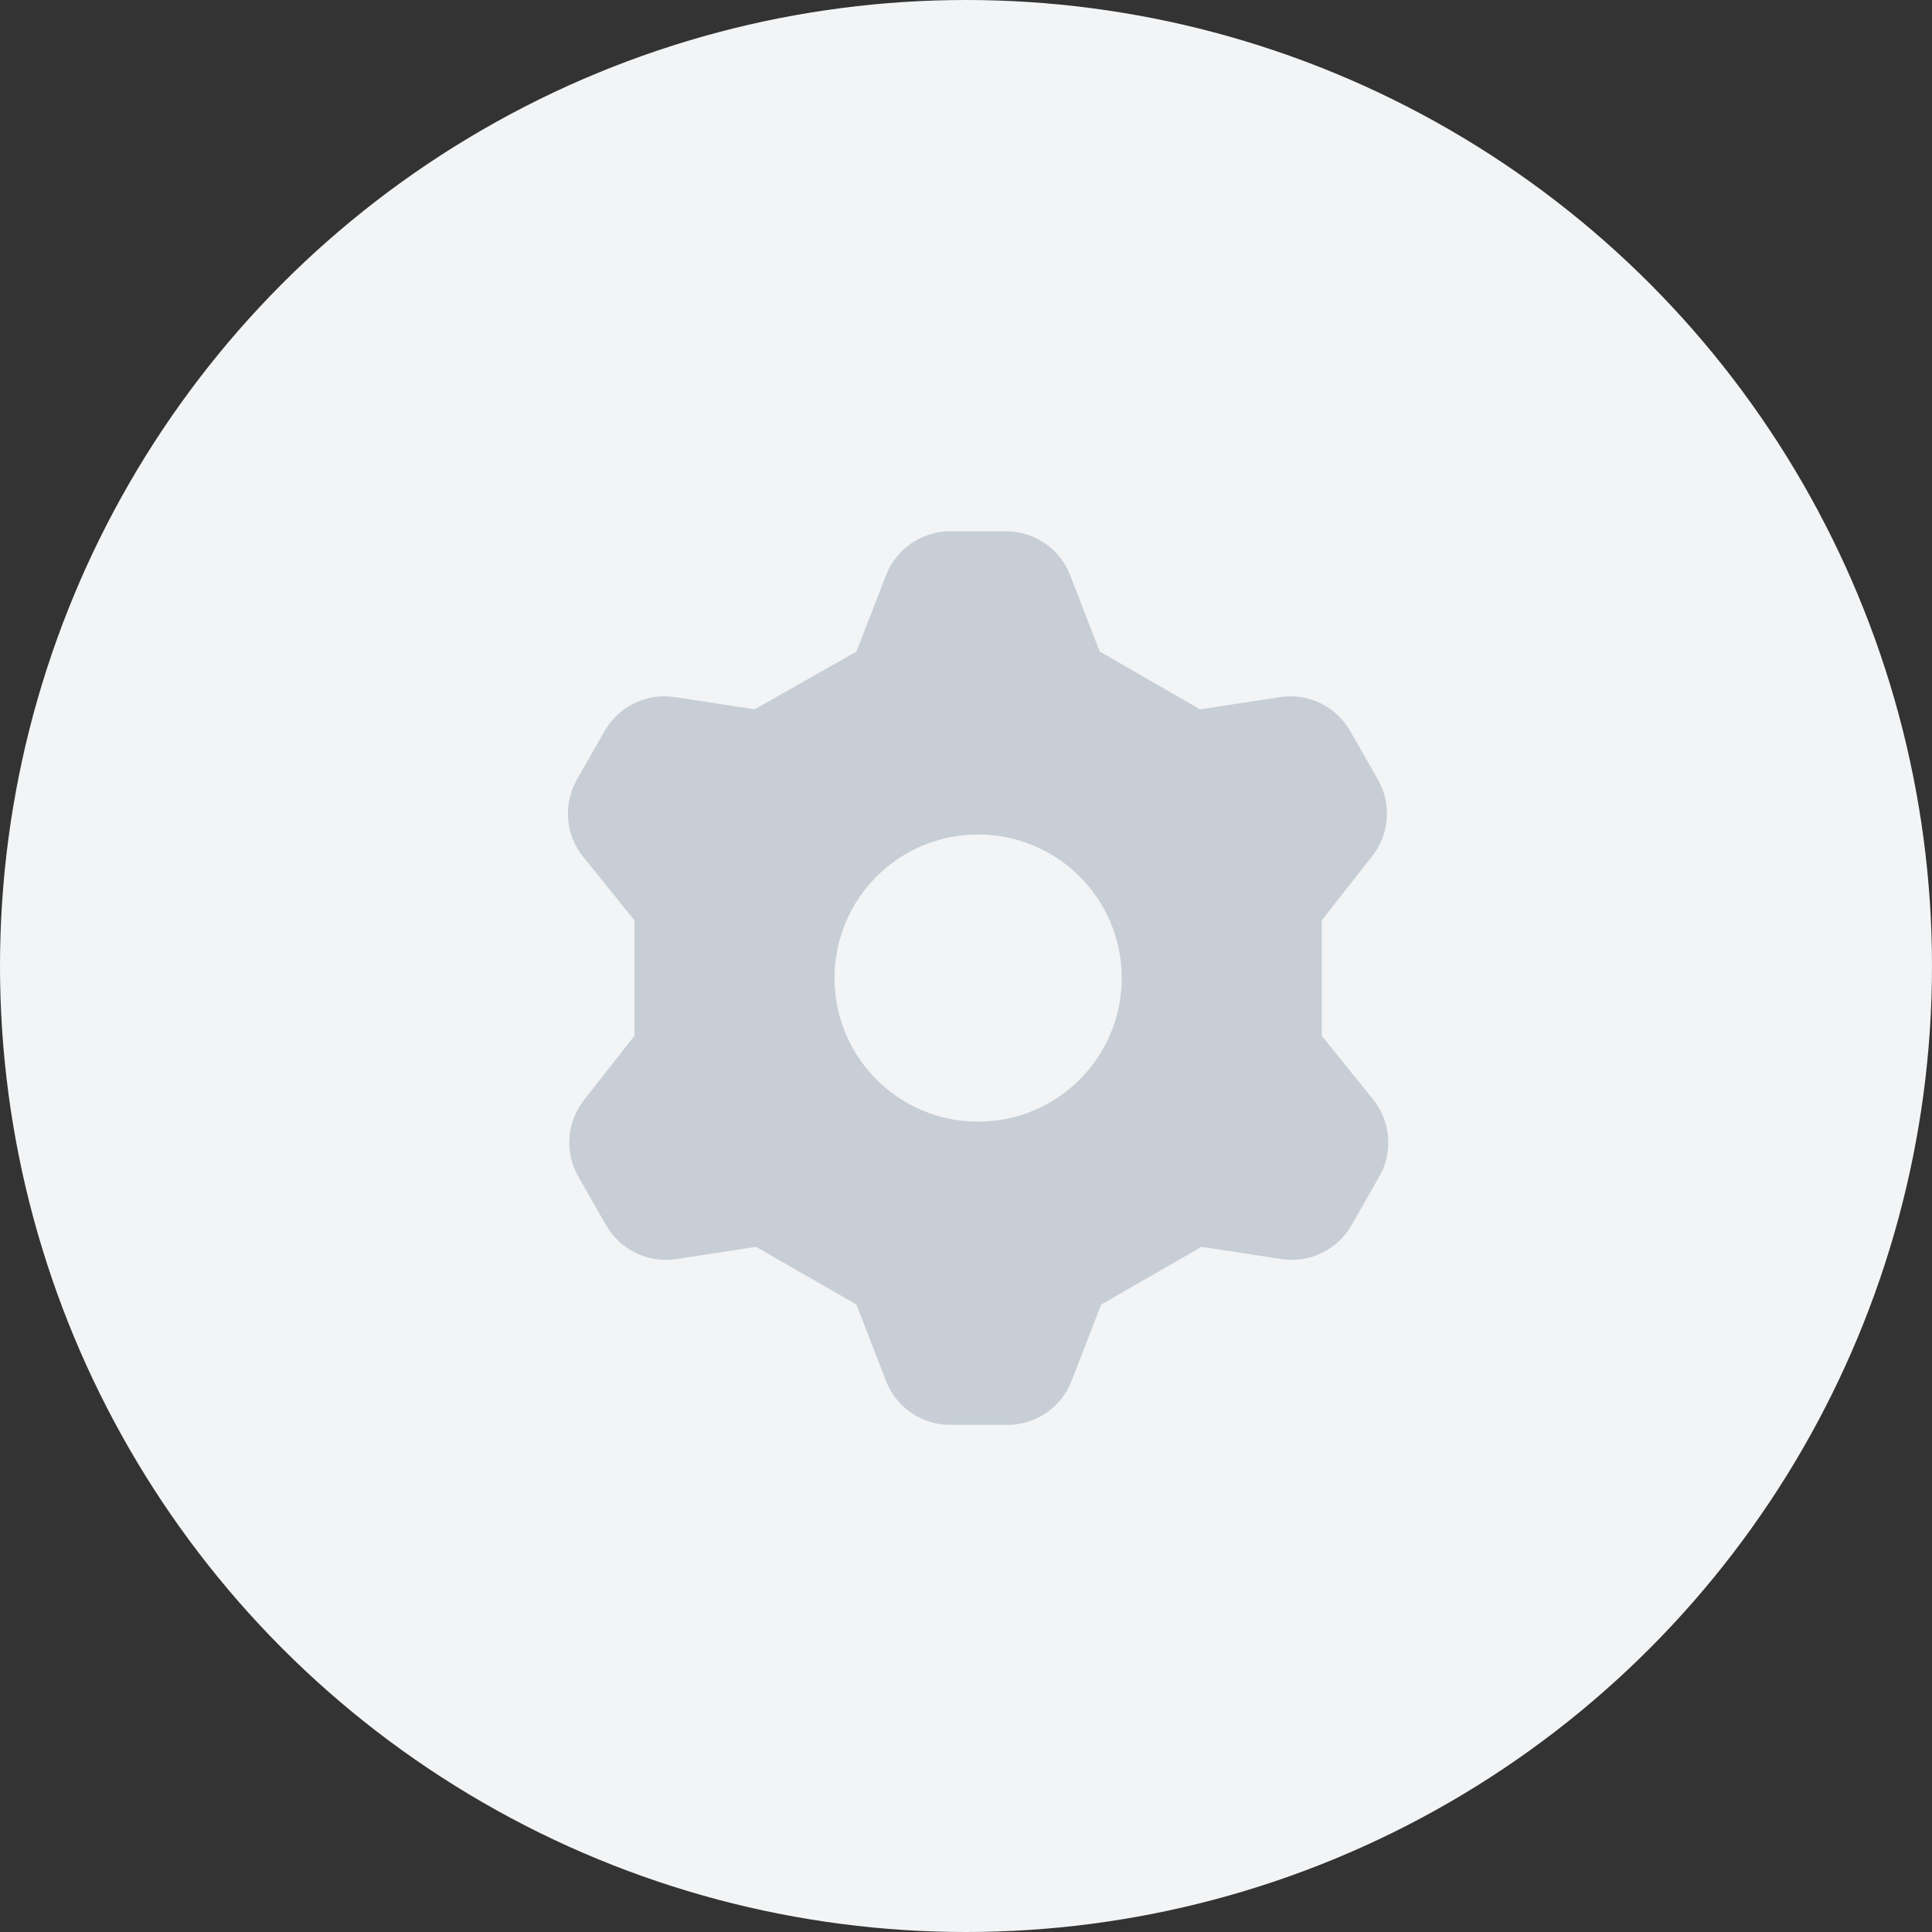 <svg width="80" height="80" viewBox="0 0 80 80" fill="none" xmlns="http://www.w3.org/2000/svg">
<rect x="0" y="0" width="80" height="80" fill="#333333" stroke="none"/>
<circle cx="40" cy="40" r="40" fill="#F2F4F5"/>
<path fill-rule="evenodd" clip-rule="evenodd" d="M36.688 23.822L35.464 26.981L31.251 29.372L27.893 28.859C27.334 28.783 26.765 28.875 26.258 29.124C25.751 29.372 25.329 29.765 25.047 30.254L23.908 32.246C23.616 32.742 23.482 33.315 23.523 33.89C23.563 34.464 23.777 35.012 24.136 35.462L26.27 38.109V42.891L24.193 45.538C23.834 45.988 23.62 46.536 23.58 47.11C23.539 47.685 23.673 48.258 23.965 48.754L25.104 50.746C25.386 51.234 25.808 51.628 26.315 51.876C26.821 52.125 27.39 52.217 27.95 52.141L31.308 51.629L35.464 54.019L36.688 57.179C36.894 57.714 37.257 58.174 37.729 58.498C38.202 58.824 38.761 58.998 39.334 59H41.725C42.298 58.998 42.858 58.824 43.33 58.498C43.803 58.174 44.166 57.714 44.372 57.179L45.596 54.019L49.751 51.629L53.11 52.141C53.669 52.217 54.238 52.125 54.745 51.876C55.252 51.628 55.673 51.234 55.956 50.746L57.094 48.754C57.386 48.258 57.52 47.685 57.48 47.11C57.439 46.536 57.225 45.988 56.867 45.538L54.732 42.891V38.109L56.81 35.462C57.169 35.012 57.382 34.464 57.423 33.89C57.464 33.315 57.329 32.742 57.037 32.246L55.899 30.254C55.616 29.765 55.195 29.372 54.688 29.124C54.181 28.875 53.612 28.783 53.053 28.859L49.694 29.372L45.539 26.981L44.315 23.822C44.109 23.287 43.746 22.827 43.273 22.502C42.801 22.177 42.242 22.002 41.668 22H39.334C38.761 22.002 38.202 22.177 37.729 22.502C37.257 22.827 36.894 23.287 36.688 23.822ZM40.501 46.446C43.785 46.446 46.448 43.784 46.448 40.5C46.448 37.216 43.785 34.554 40.501 34.554C37.217 34.554 34.555 37.216 34.555 40.5C34.555 43.784 37.217 46.446 40.501 46.446Z" fill="#C7CED5"/>
</svg>

